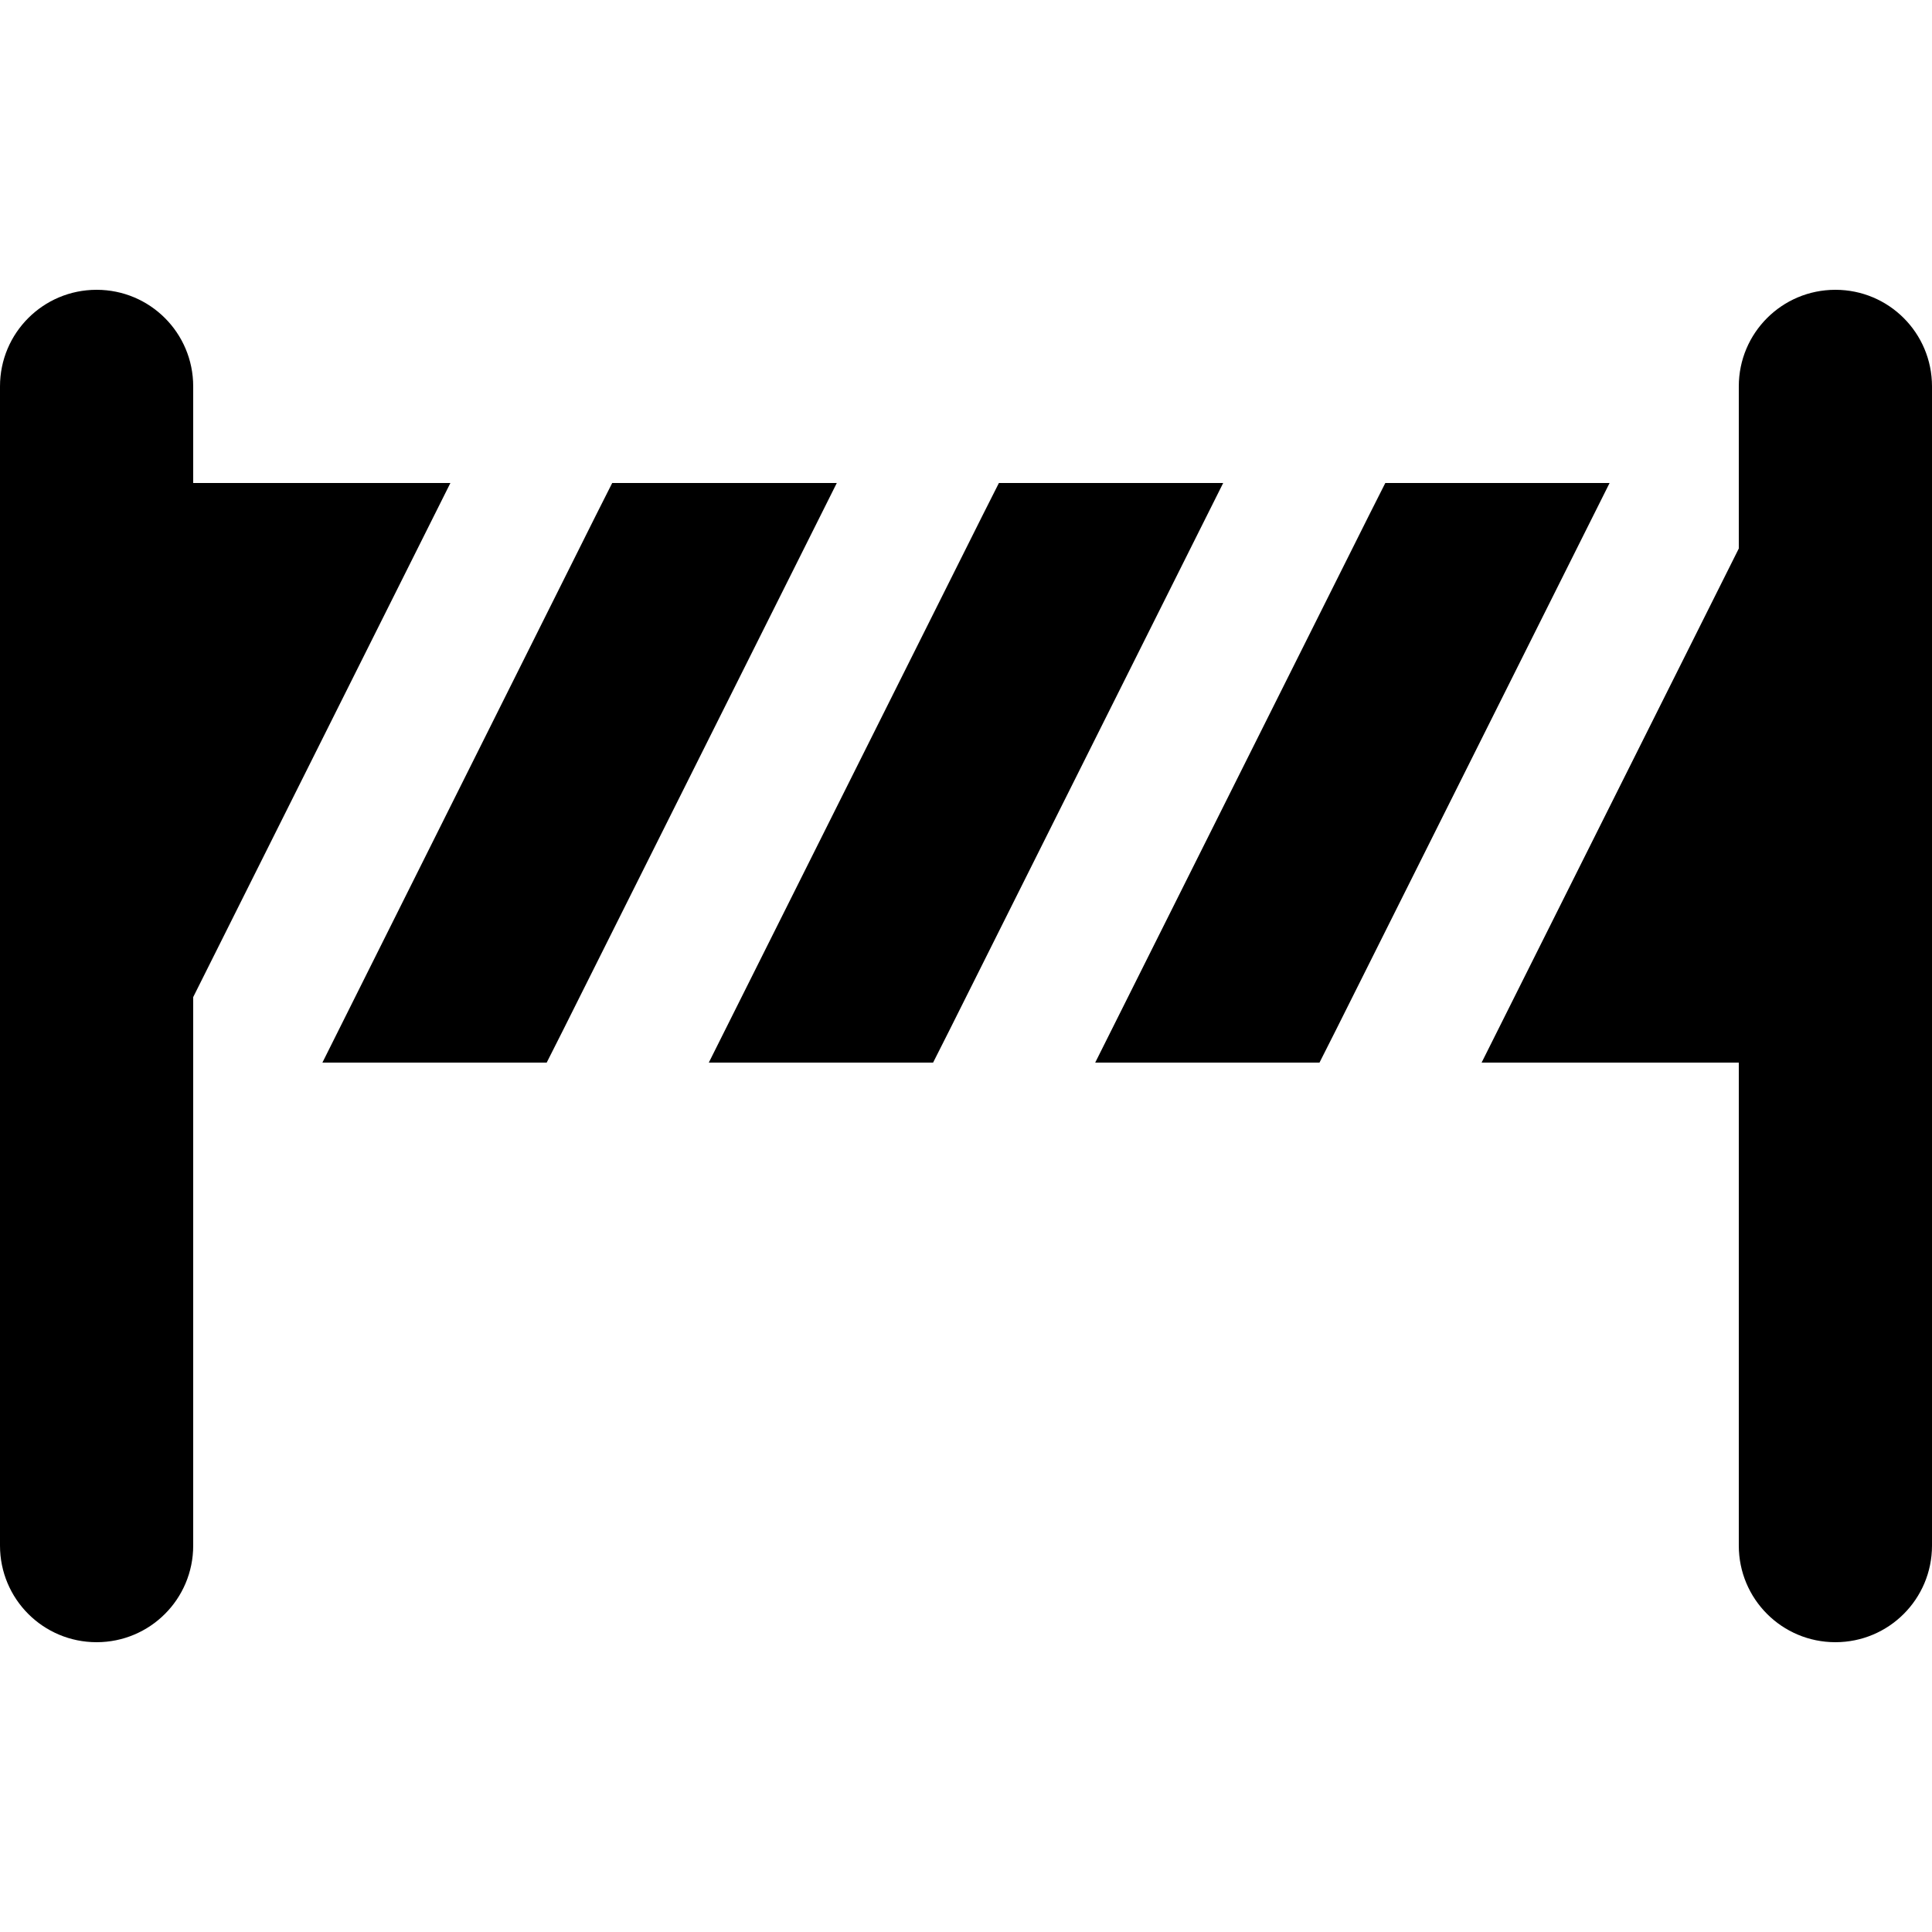 <svg xmlns="http://www.w3.org/2000/svg" viewBox="0 0 640 512" width="20" height="20"><path d="M32 32C14.3 32 0 46.3 0 64v384c0 17.7 14.3 32 32 32s32-14.3 32-32V266.3L149.2 96H64V64c0-17.7-14.3-32-32-32zm373.2 64h-74.3l-5.4 10.7L234.8 288h74.3l5.4-10.7L405.2 96zm-42.4 192h74.3l5.4-10.7L533.2 96h-74.3l-5.4 10.7L362.8 288zm-160-192l-5.4 10.7L106.8 288h74.3l5.4-10.7L277.2 96h-74.3zm288 192H576v160c0 17.7 14.3 32 32 32s32-14.3 32-32V64c0-17.7-14.3-32-32-32s-32 14.3-32 32v53.7L490.8 288z"/></svg>